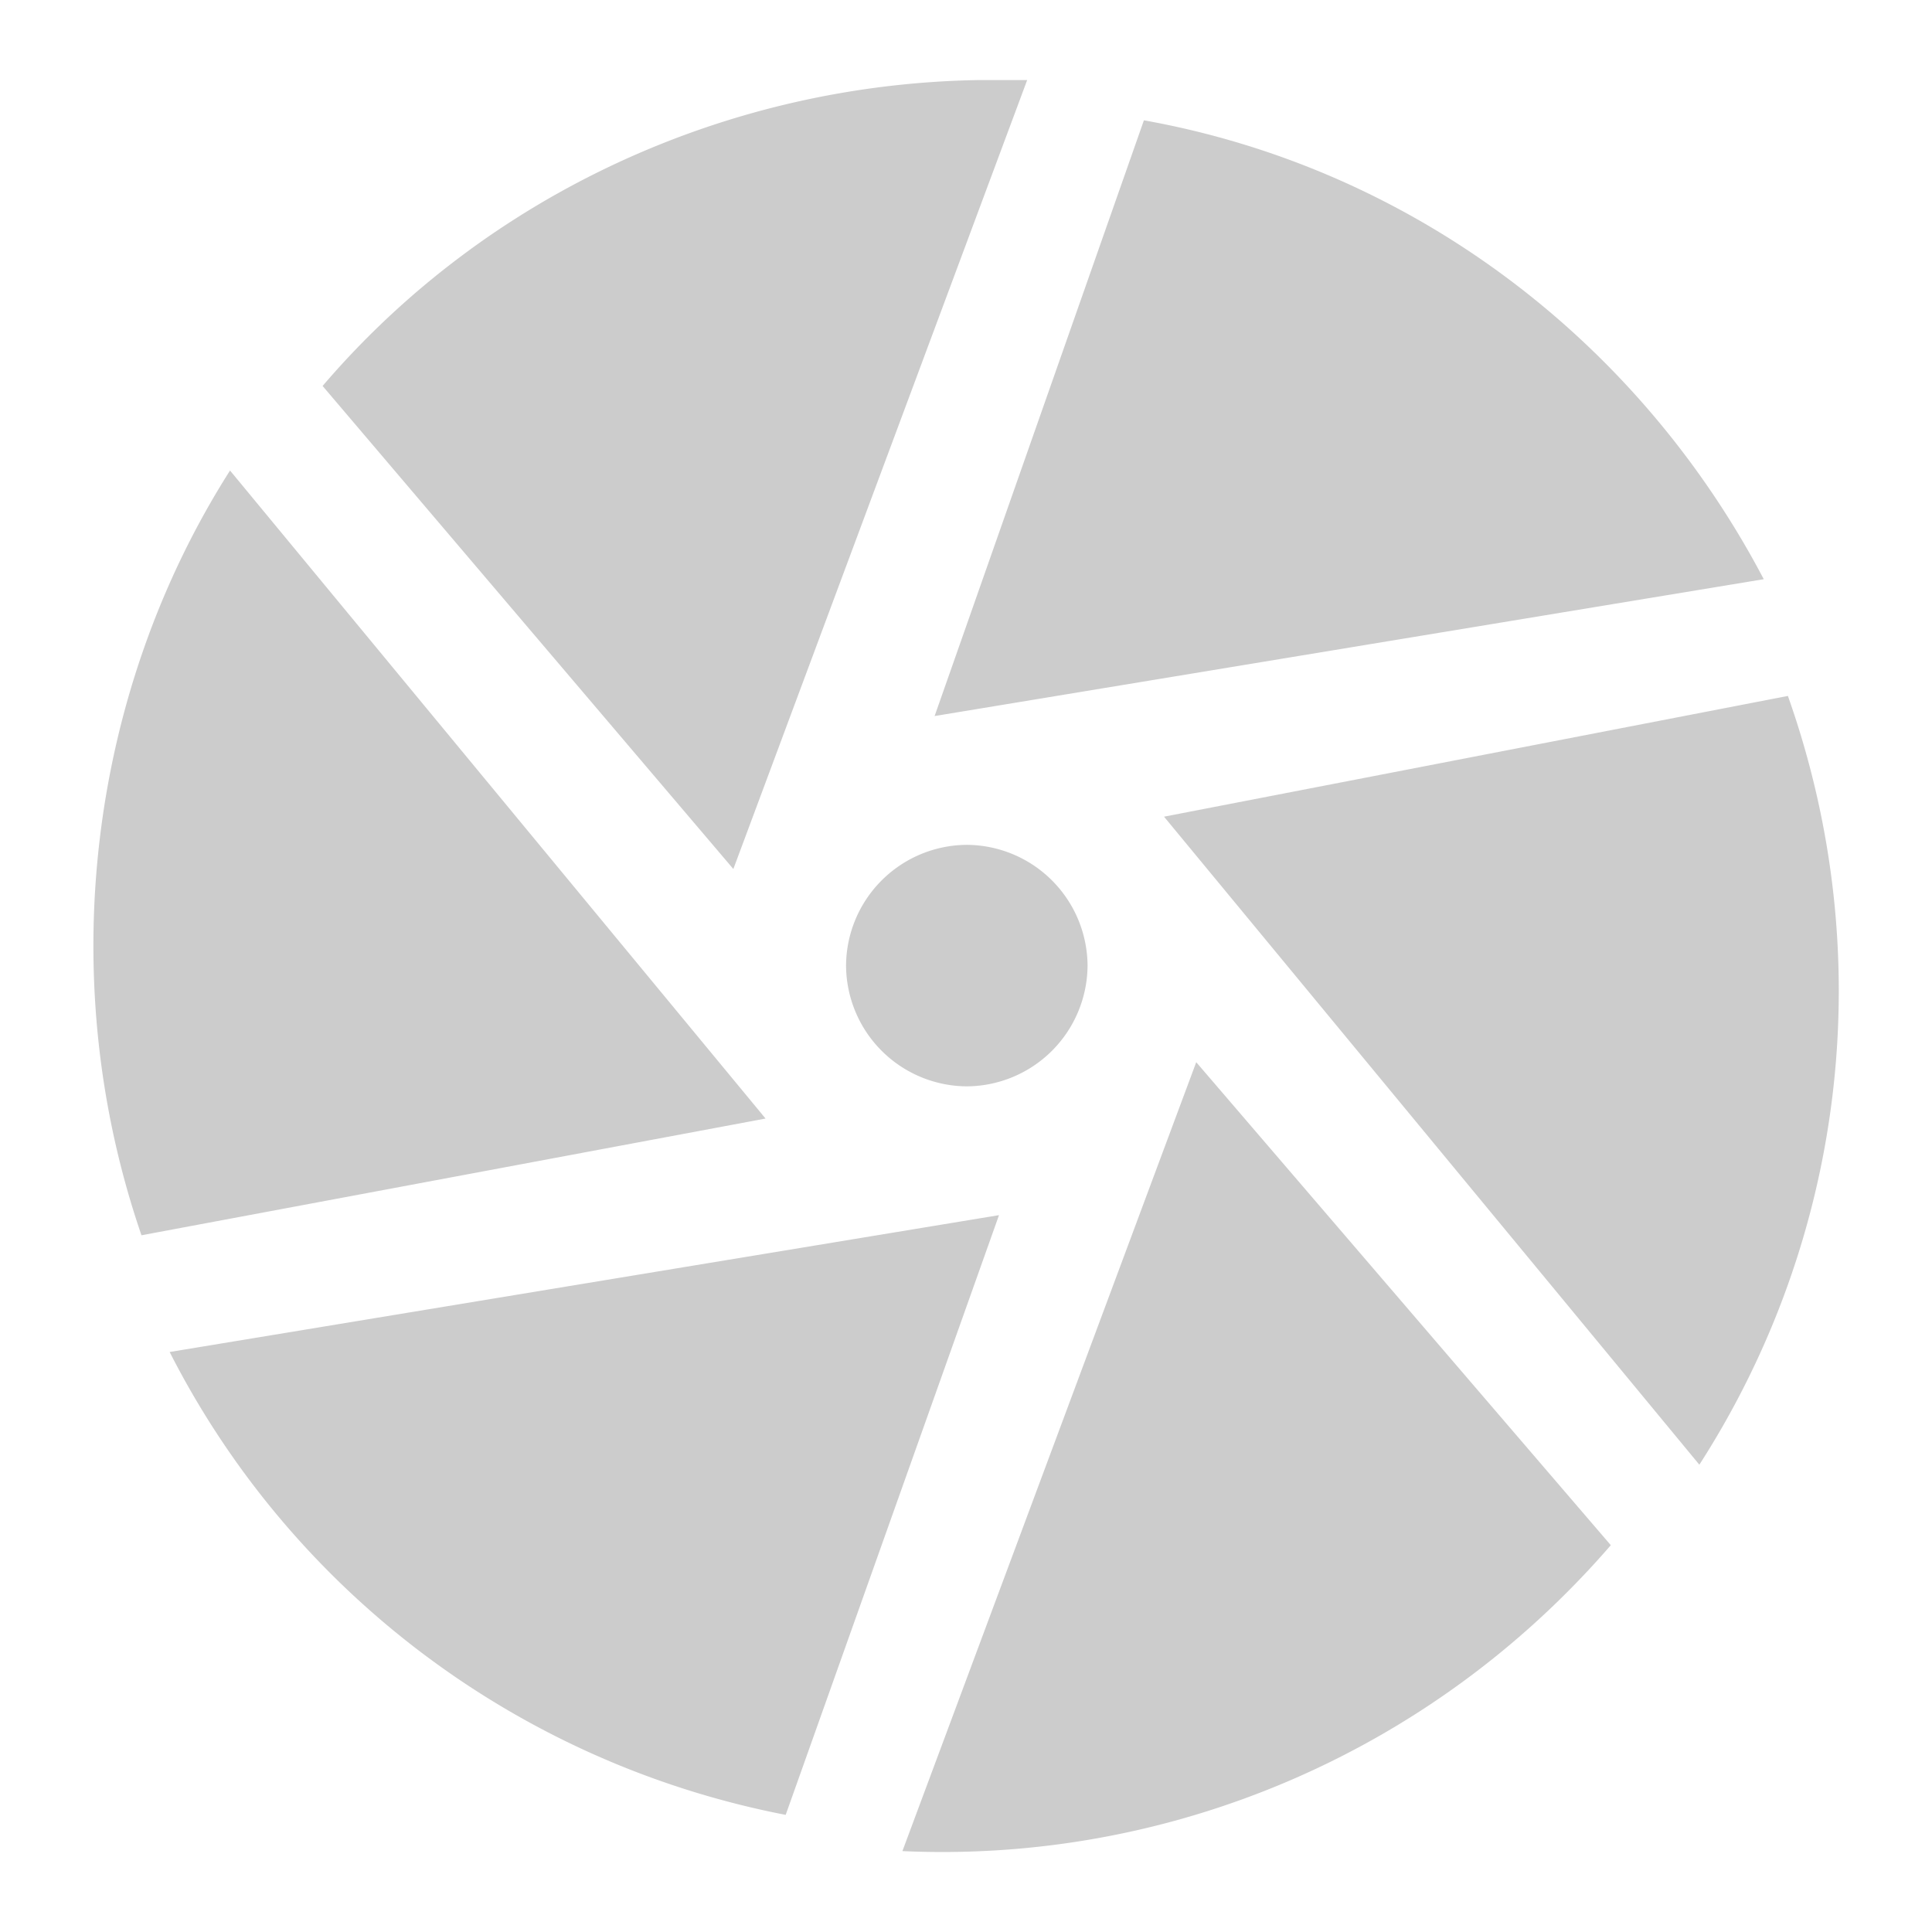 <svg xmlns="http://www.w3.org/2000/svg" xmlns:xlink="http://www.w3.org/1999/xlink" width="48" height="48">
  <defs id="acyl-settings">
    <linearGradient x1="0%" y1="0%" x2="0%" y2="100%" id="acyl-gradient">
      <stop offset="0%" style="stop-color:#CCCCCC;stop-opacity:1"/>
      <stop offset="100%" style="stop-color:#CCCCCC;stop-opacity:1"/>
    </linearGradient>
    <g id="acyl-filter">
  </g>
    <g id="acyl-drawing">
      <path id="path-main" d="m 24.32,1.989 c -6.2,0.1 -12.2,2.8 -16.305,7.6 L 18.22,21.59 25.52,1.989 c -0.4,0 -0.8,0 -1.2,0 z m 4.1,1 -5.2,14.801 20.6,-3.4 C 40.72,8.489 35.12,4.189 28.42,2.989 Z M 5.715,11.69 c -3.5,5.5 -4.4,12.6 -2.2,19 l 15.505,-2.9 z m 38.705,5.6 -15.5,3 13.3,16.1 c 3.6,-5.6 4.5,-12.6 2.2,-19.1 z m -20.4,3.7 a 3.018,3.018 0 0 0 -3,3 3.018,3.018 0 0 0 3,3 3.018,3.018 0 0 0 3,-3 3.018,3.018 0 0 0 -3,-3 z m 5.7,5.4 -7.3,19.6 c 6.6,0.3 13.1,-2.4 17.6,-7.6 z m -4.9,3.8 -20.605,3.4 c 3,5.9 8.605,10.2 15.305,11.5 z"/>
    </g>
  </defs>
  <g id="acyl-visual">
    <use id="visible1" style="fill:url(#acyl-gradient)" xlink:href="#acyl-drawing"/>
  </g>
</svg>
